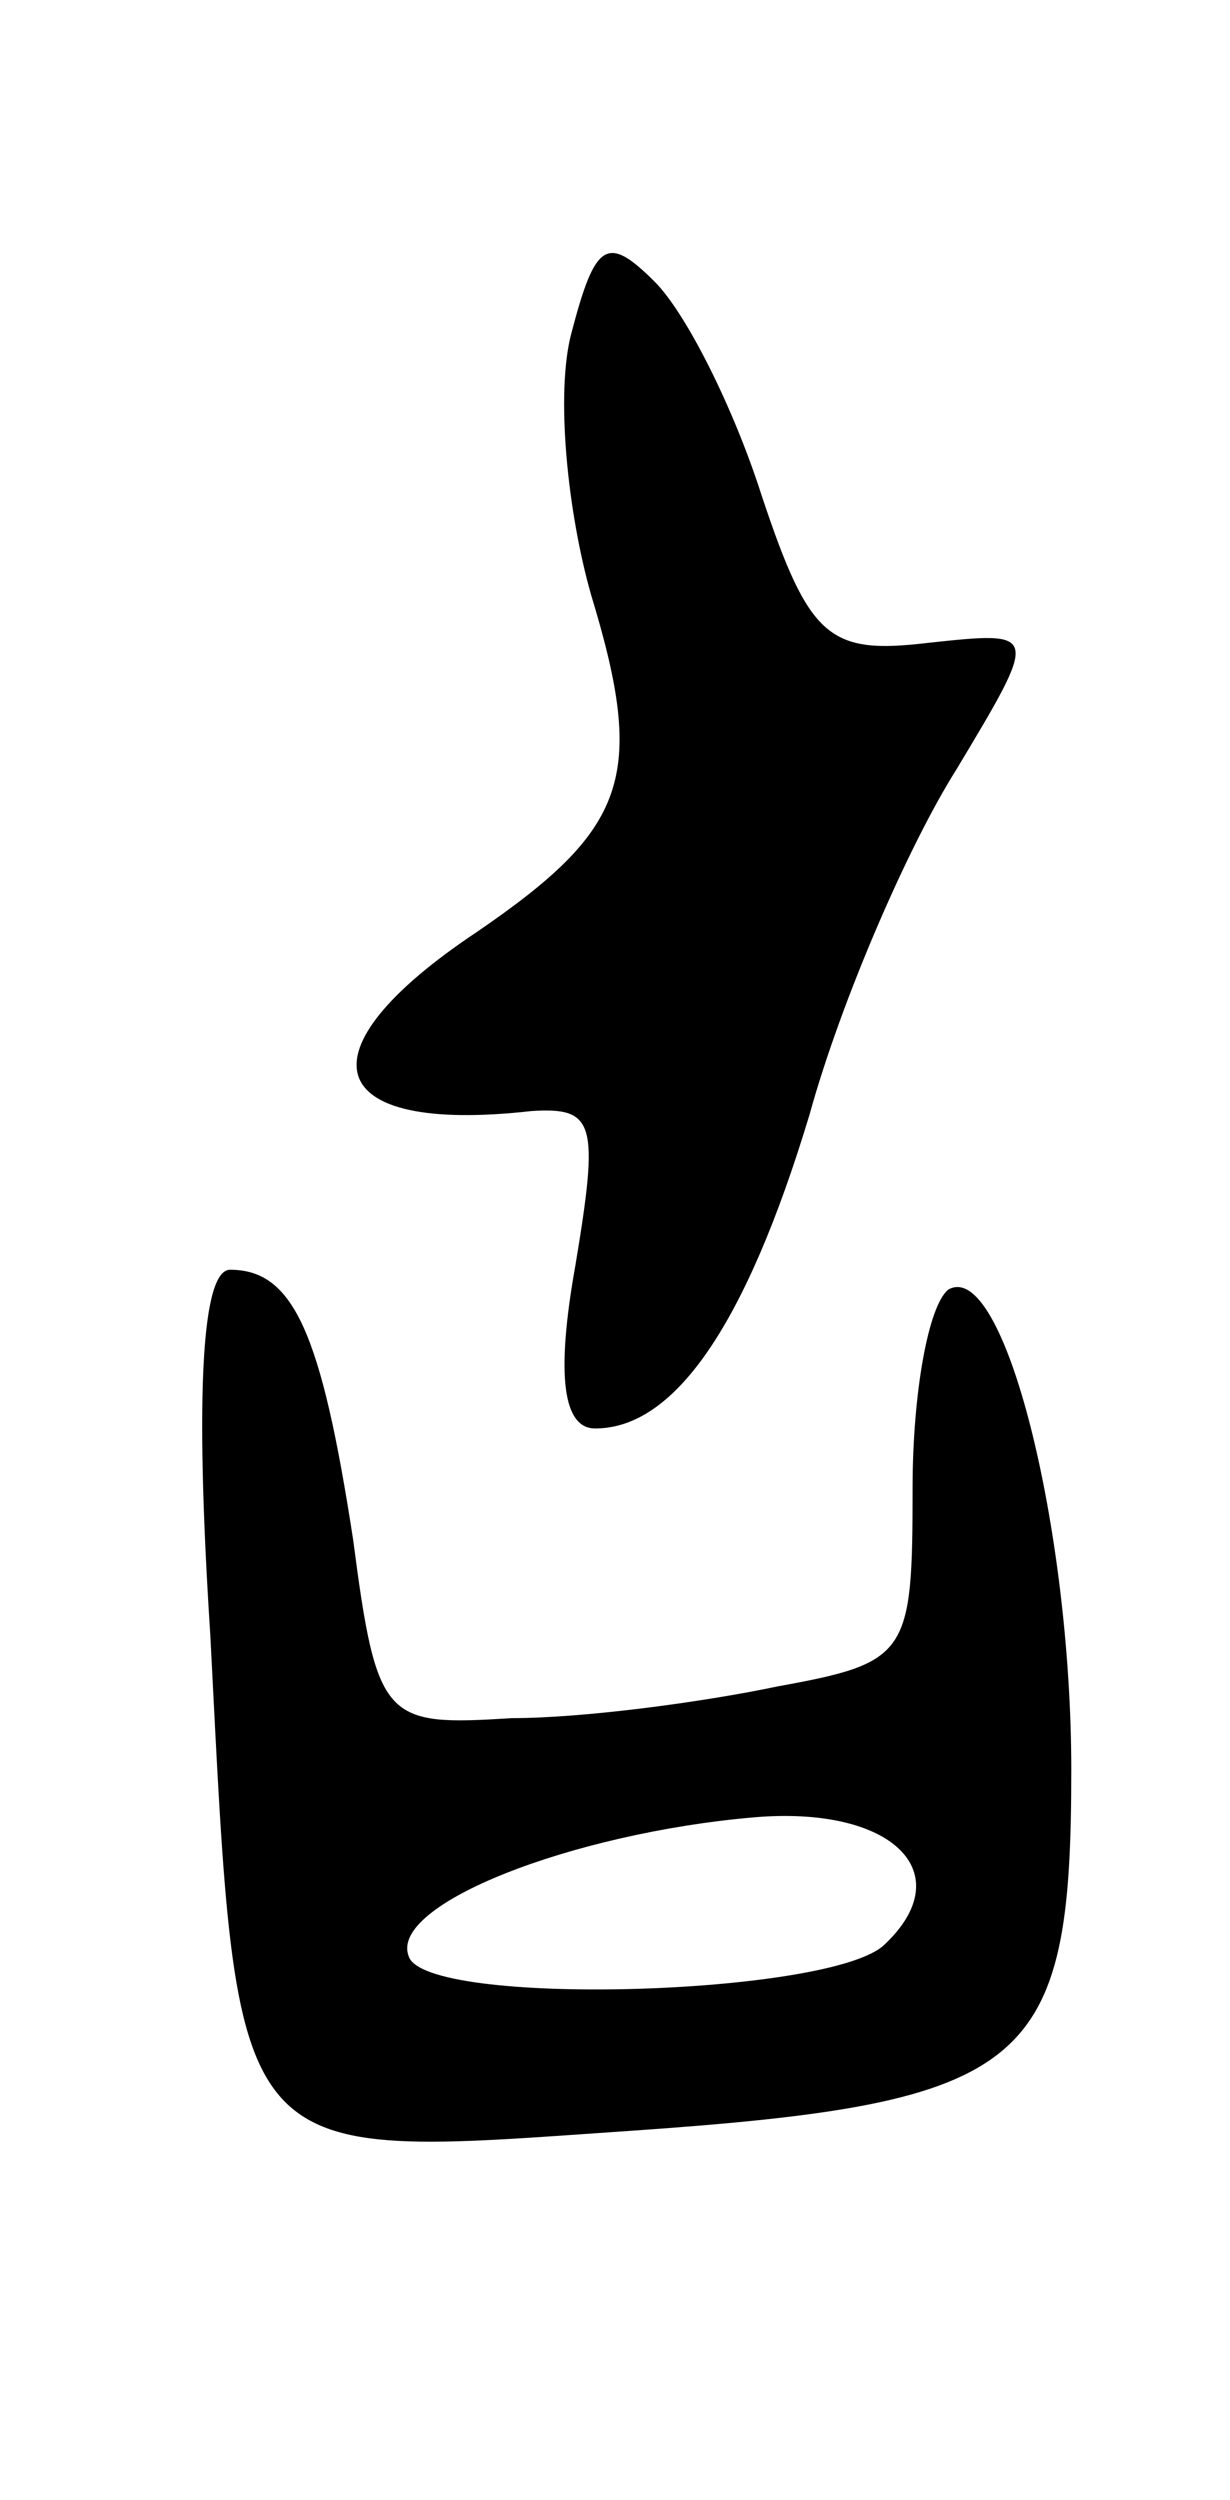 <svg version="1.0" xmlns="http://www.w3.org/2000/svg"
 width="31pt" height="63pt" viewBox="0 0 31 63"
 preserveAspectRatio="xMidYMid meet">
<g transform="translate(0,63) scale(0.1,-0.1)"
fill="#000000" stroke="none">
<path d="M144 546 c-4 -15 -1 -45 5 -66 14 -46 9 -59 -29 -85 -45 -30 -39 -51
14 -45 16 1 17 -3 11 -39 -5 -28 -3 -41 5 -41 20 0 38 26 54 79 8 29 25 68 37
87 21 35 21 35 -7 32 -25 -3 -30 1 -42 37 -7 22 -19 46 -27 54 -12 12 -15 10
-21 -13z"/>
<path d="M53 218 c7 -136 4 -132 106 -125 101 7 111 16 111 91 0 61 -17 129
-31 121 -5 -4 -9 -26 -9 -50 0 -42 -1 -44 -34 -50 -19 -4 -49 -8 -67 -8 -32
-2 -34 -1 -40 45 -8 52 -15 68 -31 68 -7 0 -9 -30 -5 -92z m170 -78 c-13 -13
-116 -16 -120 -3 -5 13 41 31 87 35 35 3 52 -14 33 -32z"/>
</g>
</svg>
